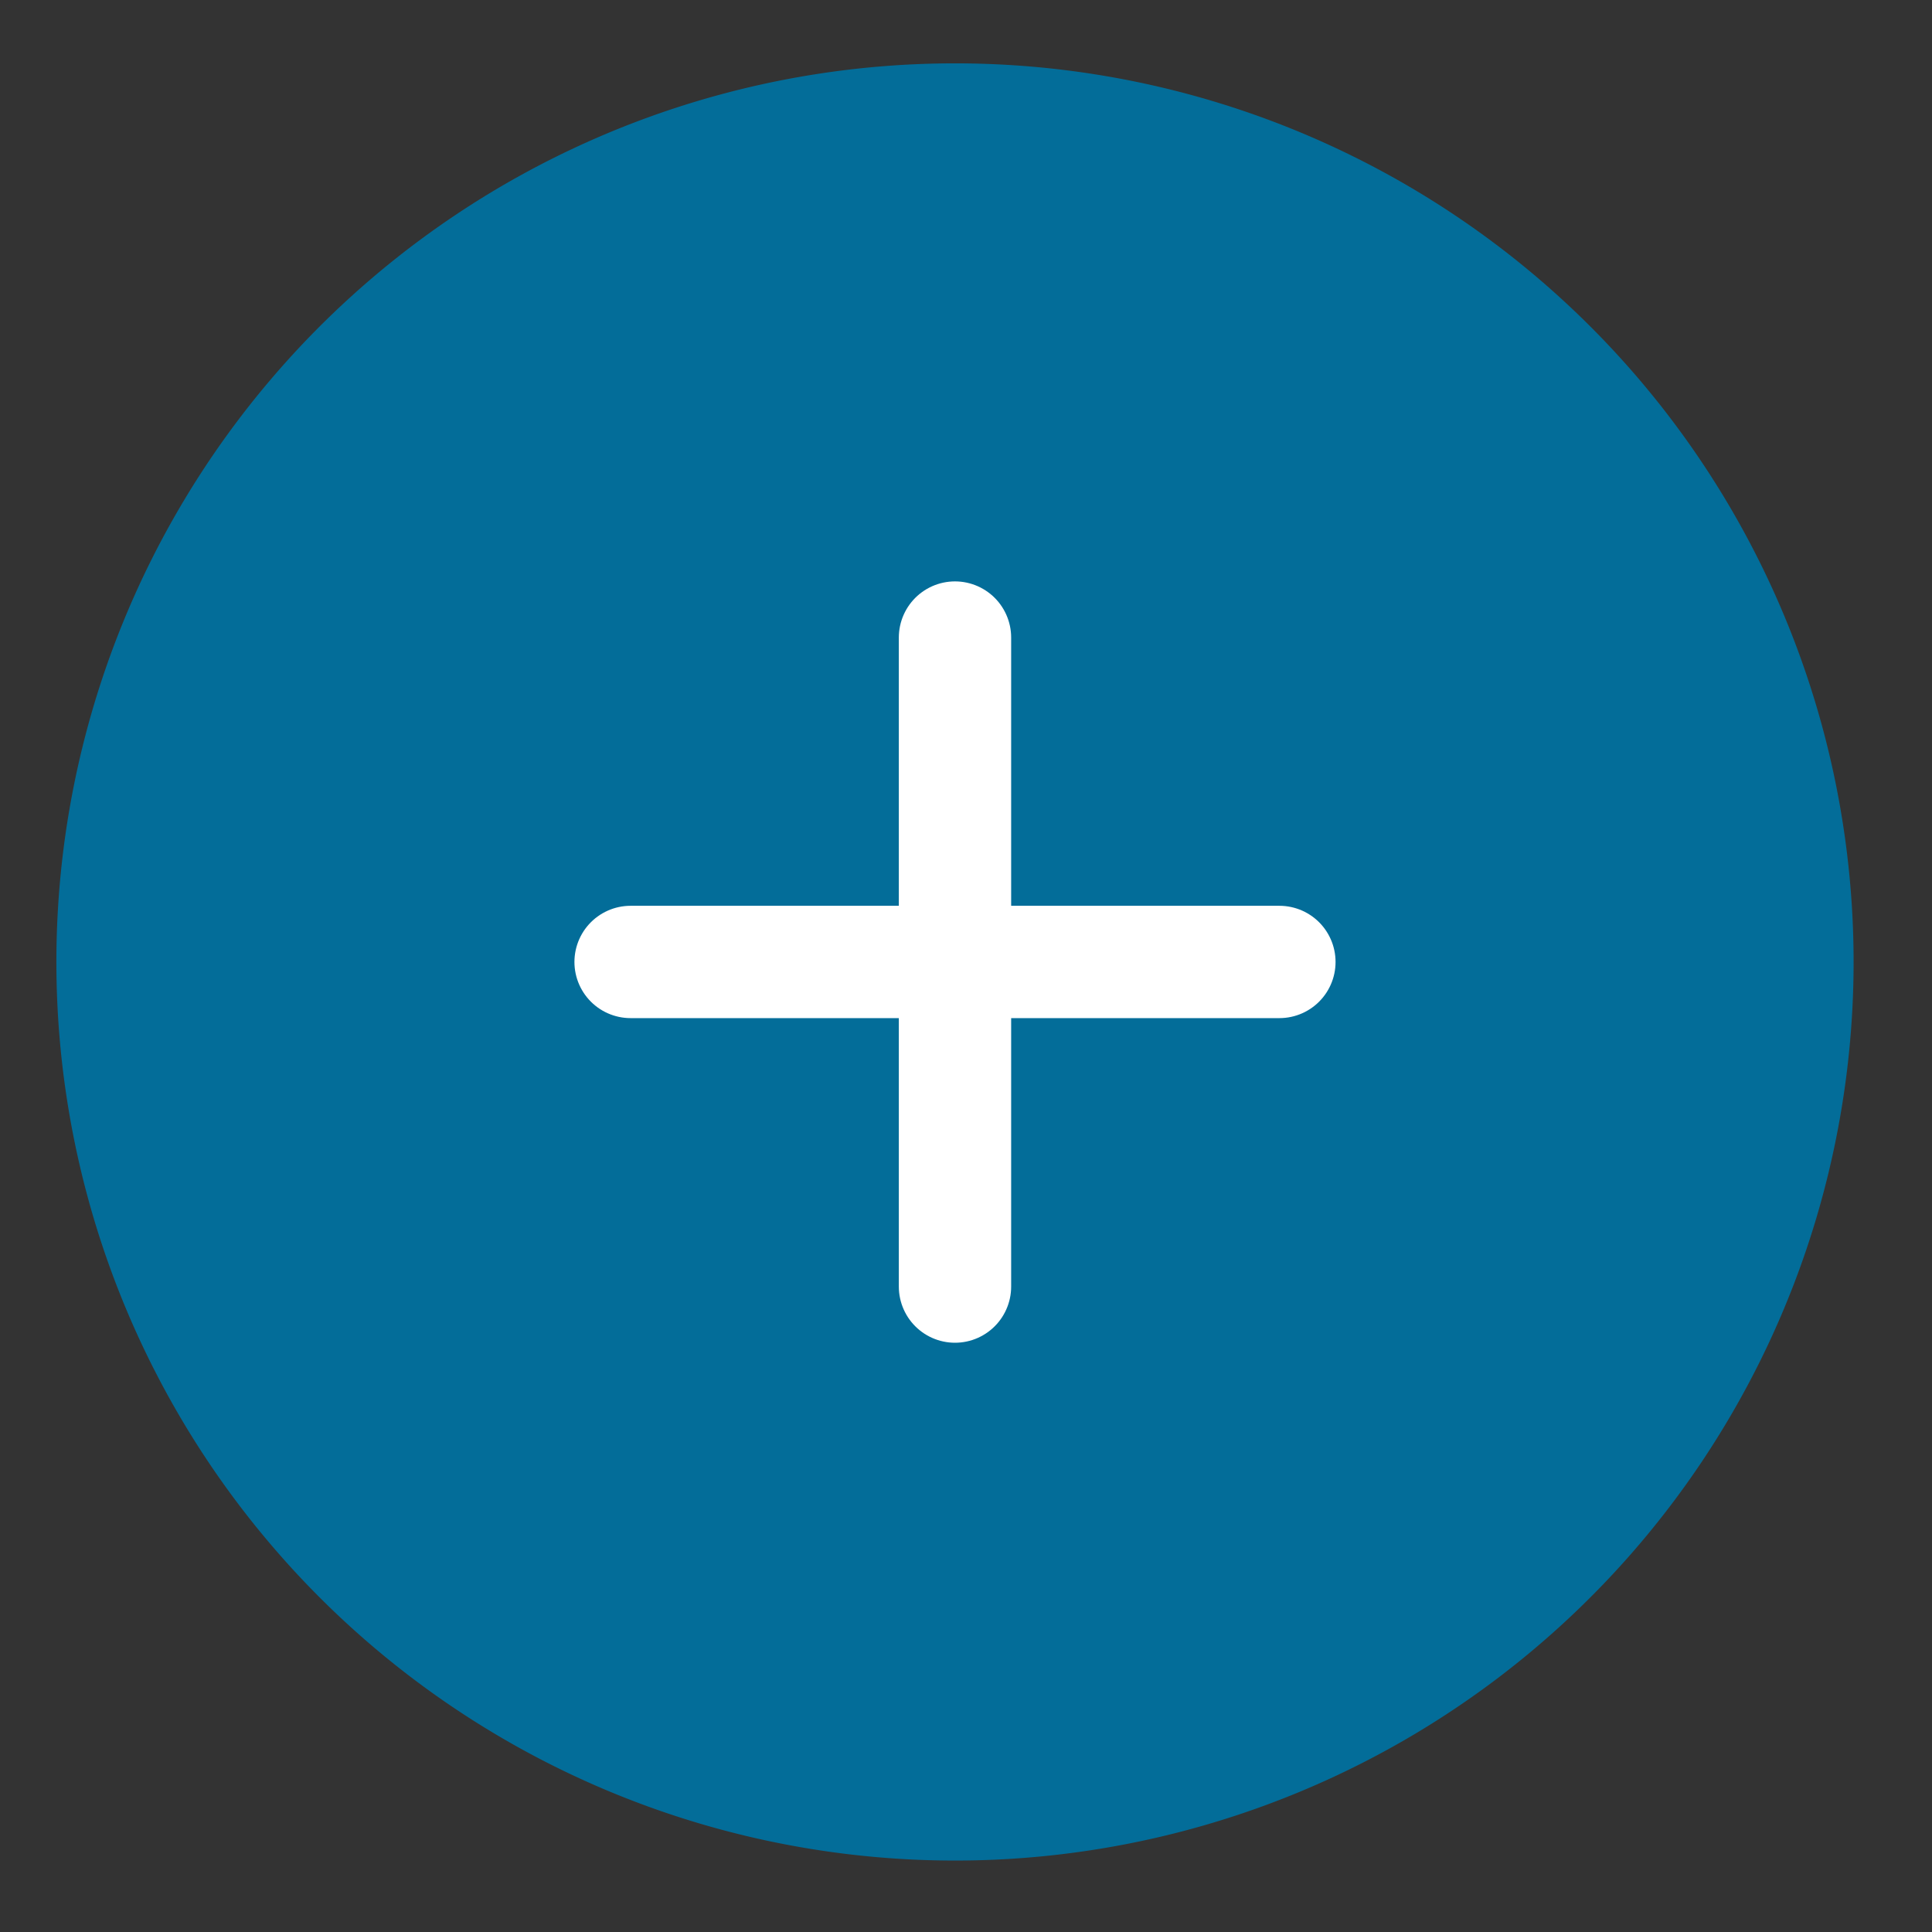 <svg id="Ebene_1" data-name="Ebene 1" xmlns="http://www.w3.org/2000/svg" viewBox="0 0 86 86"><rect x="0" y="0" width="86" height="86" fill="#333333" stroke="none"/><defs><style>.cls-1{fill:#036d99;}.cls-2{fill:none;stroke:#fff;stroke-linecap:round;stroke-miterlimit:10;stroke-width:5px;}</style></defs><title>icon</title><path class="cls-1" d="M82.51,42.82a40,40,0,1,1-40-40A40,40,0,0,1,82.51,42.82Z"/><line class="cls-2" x1="42.51" y1="28.38" x2="42.51" y2="57.27"/><line class="cls-2" x1="28.07" y1="42.82" x2="56.95" y2="42.82"/></svg>